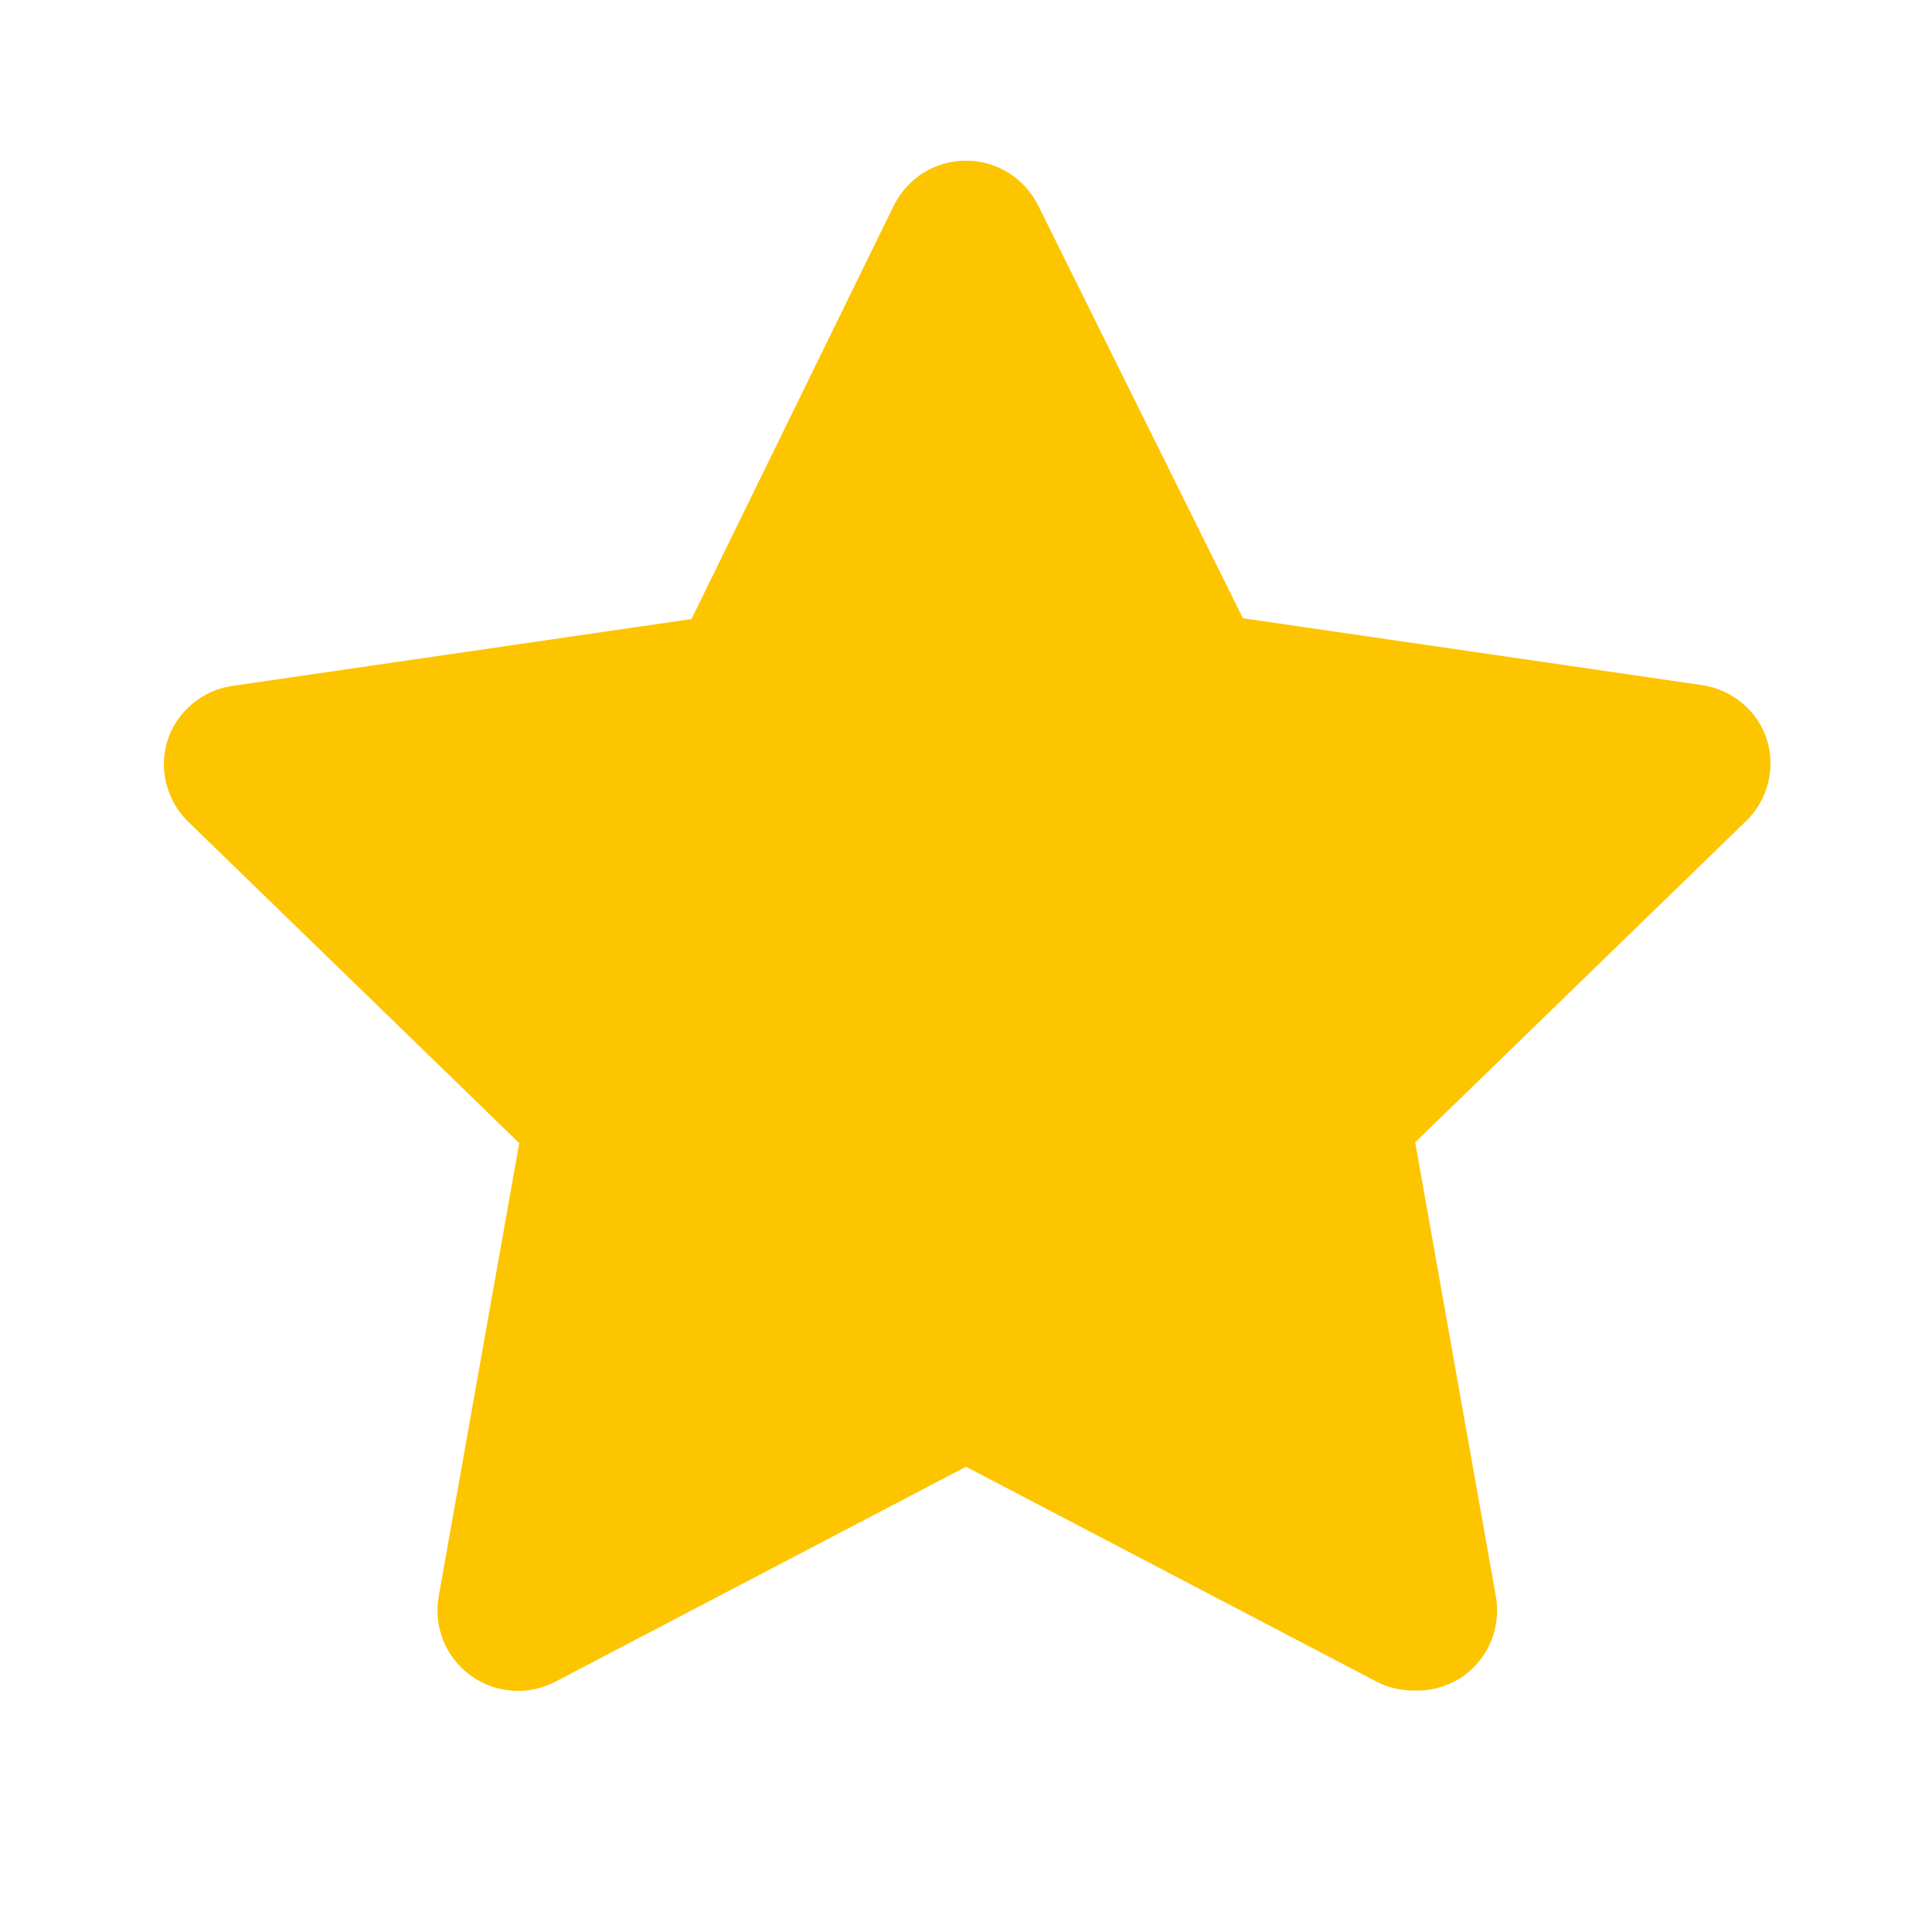 <svg width="12" height="12" viewBox="0 0 12 12" fill="none" xmlns="http://www.w3.org/2000/svg">
<g clip-path="url(#clip0_4242_2796)">
<path d="M8.78 10.5C8.7 10.5 8.621 10.482 8.55 10.445L6 9.11L3.45 10.445C3.367 10.489 3.274 10.508 3.18 10.501C3.087 10.494 2.998 10.461 2.922 10.406C2.847 10.351 2.788 10.276 2.753 10.189C2.718 10.102 2.709 10.007 2.725 9.915L3.225 7.1L1.165 5.1C1.101 5.036 1.055 4.956 1.033 4.867C1.011 4.779 1.013 4.687 1.04 4.6C1.069 4.511 1.122 4.432 1.194 4.372C1.265 4.312 1.352 4.273 1.445 4.26L4.295 3.845L5.55 1.28C5.591 1.196 5.655 1.124 5.734 1.074C5.814 1.024 5.906 0.998 6 0.998C6.094 0.998 6.186 1.024 6.265 1.074C6.345 1.124 6.409 1.196 6.45 1.28L7.72 3.84L10.57 4.255C10.662 4.268 10.749 4.307 10.821 4.367C10.893 4.427 10.946 4.506 10.975 4.595C11.001 4.682 11.004 4.774 10.982 4.862C10.96 4.951 10.914 5.031 10.85 5.095L8.79 7.095L9.29 9.91C9.308 10.004 9.298 10.101 9.263 10.189C9.228 10.278 9.167 10.354 9.09 10.41C8.999 10.473 8.89 10.505 8.78 10.5Z" fill="#FDC400"/>
</g>
<defs>
<clipPath id="clip0_4242_2796">
<rect width="12" height="12" fill="white"/>
</clipPath>
</defs>
</svg>
